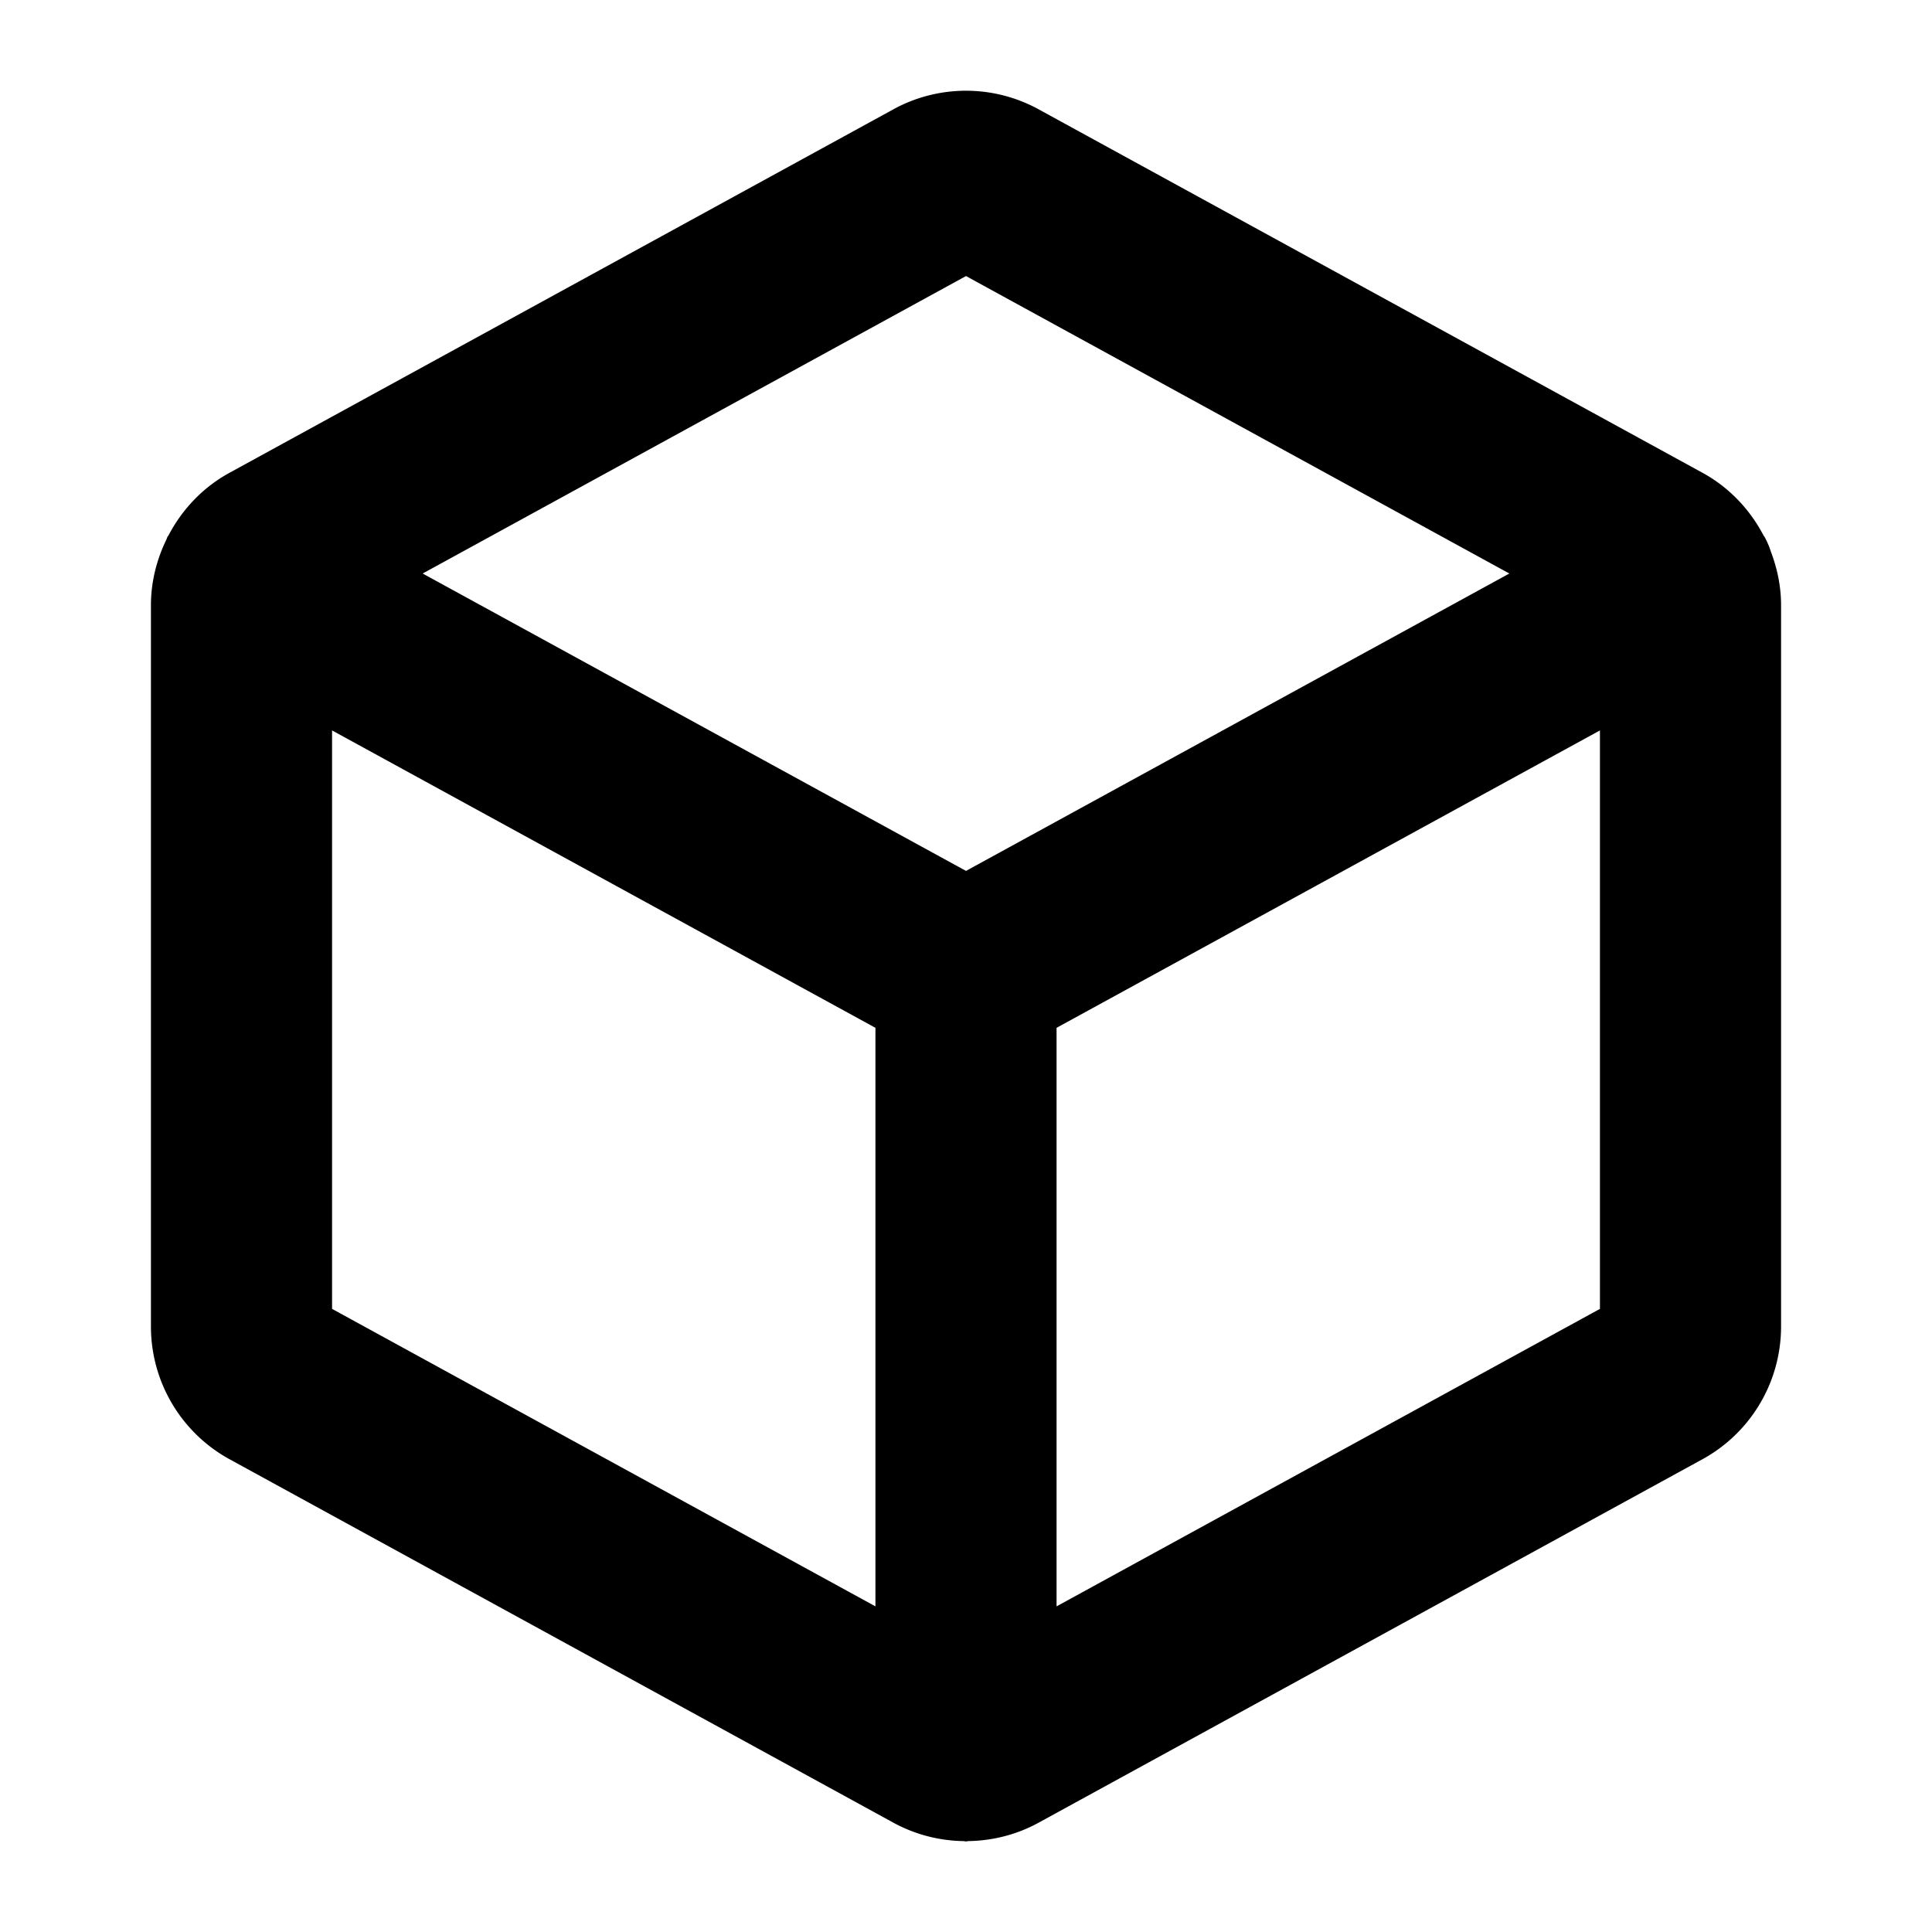 <svg xmlns="http://www.w3.org/2000/svg" viewBox="0 0 256 256"><path d="M128 12.023c-3.308 0-6.616.817-9.6 2.45l-.004.002-88 48.18c-3.52 1.926-6.28 4.862-8.082 8.31l-.14.193-.102.287c-1.309 2.677-2.065 5.635-2.072 8.707v95.696a20.05 20.05 0 0 0 10.4 17.5l87.996 48.177.004.002a20 20 0 0 0 9.264 2.428A12 12 0 0 0 128 244a12 12 0 0 0 .336-.045c3.195-.053 6.38-.85 9.264-2.428l.004-.002 87.996-48.177.004-.002A20.05 20.05 0 0 0 236 175.848V80.152c-.006-2.45-.499-4.824-1.348-7.048a12 12 0 0 0-.267-.762l-.016-.031a12 12 0 0 0-.543-1.153l-.125-.162c-1.801-3.462-4.567-6.409-8.097-8.342l-.004-.002-87.996-48.177-.004-.002a20 20 0 0 0-9.6-2.45zm0 24.555 71.996 39.416L128 115.4 56.004 75.994zM44 96.785l72 39.408v76.659l-72-39.418zm168 0v76.649l-72 39.418v-76.659z"/></svg>